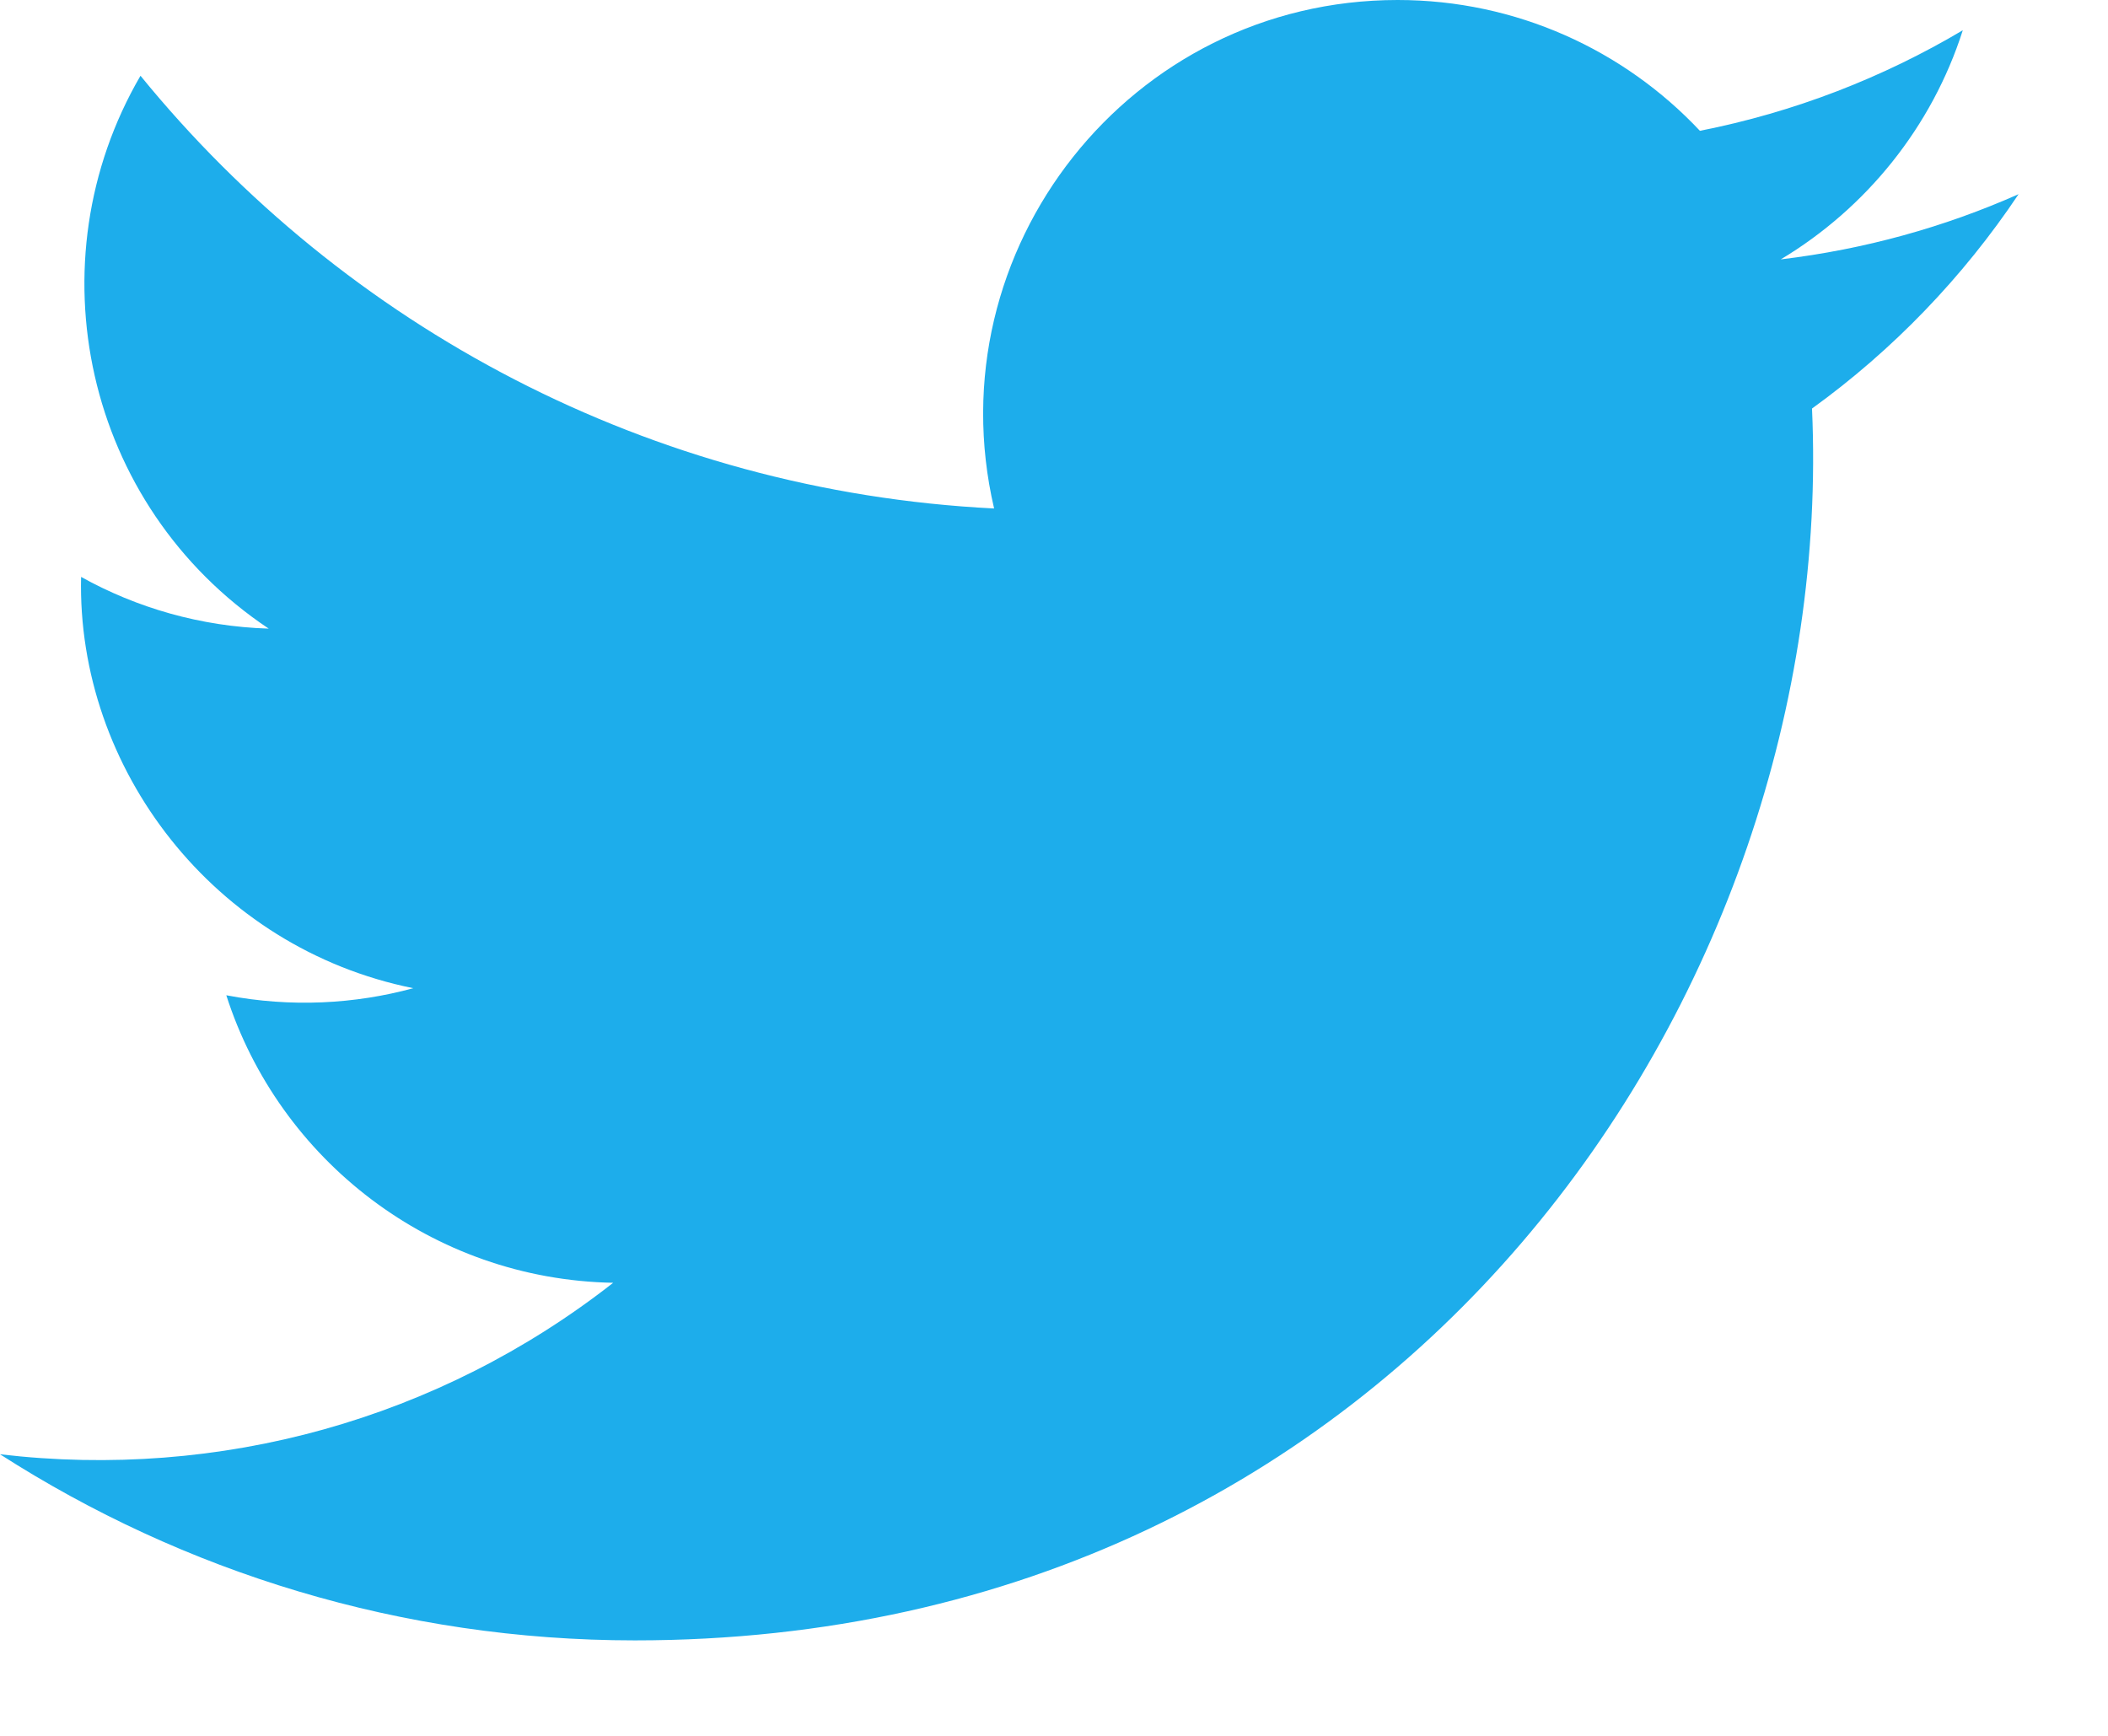 <?xml version="1.0" encoding="UTF-8" standalone="no"?>
<svg width="17px" height="14px" viewBox="0 0 17 14" version="1.1" xmlns="http://www.w3.org/2000/svg" xmlns:xlink="http://www.w3.org/1999/xlink" xmlns:sketch="http://www.bohemiancoding.com/sketch/ns">
    <!-- Generator: Sketch 3.3.2 (12043) - http://www.bohemiancoding.com/sketch -->
    <title>twitter-5-icon</title>
    <desc>Created with Sketch.</desc>
    <defs></defs>
    <g id="Ludens---Desktop" stroke="none" stroke-width="1" fill="none" fill-rule="evenodd" sketch:type="MSPage">
        <g id="assets" sketch:type="MSArtboardGroup" transform="translate(-1037, -1343)" fill="#1DADEB">
            <g id="team" sketch:type="MSLayerGroup" transform="translate(583, 878)">
                <g id="social-twitter:hover" transform="translate(440, 454)" sketch:type="MSShapeGroup">
                    <g id="8:14:8:14" transform="translate(14, 8)">
                        <path d="M16.279,4.566 C15.68,4.832 15.037,5.011 14.361,5.092 C15.05,4.679 15.58,4.024 15.829,3.244 C15.184,3.627 14.469,3.905 13.709,4.055 C13.099,3.406 12.231,3 11.271,3 C9.115,3 7.53,5.012 8.017,7.101 C5.242,6.962 2.78,5.632 1.133,3.611 C0.258,5.112 0.679,7.076 2.167,8.07 C1.619,8.053 1.104,7.903 0.654,7.653 C0.618,9.2 1.727,10.647 3.333,10.97 C2.863,11.098 2.348,11.127 1.825,11.027 C2.25,12.354 3.483,13.319 4.945,13.346 C3.54,14.447 1.772,14.938 0,14.729 C1.478,15.677 3.234,16.23 5.12,16.23 C11.32,16.23 14.824,10.992 14.613,6.295 C15.265,5.824 15.831,5.236 16.279,4.566 L16.279,4.566 Z" id="twitter-5-icon"></path>
                    </g>
                </g>
            </g>
        </g>
    </g>
</svg>